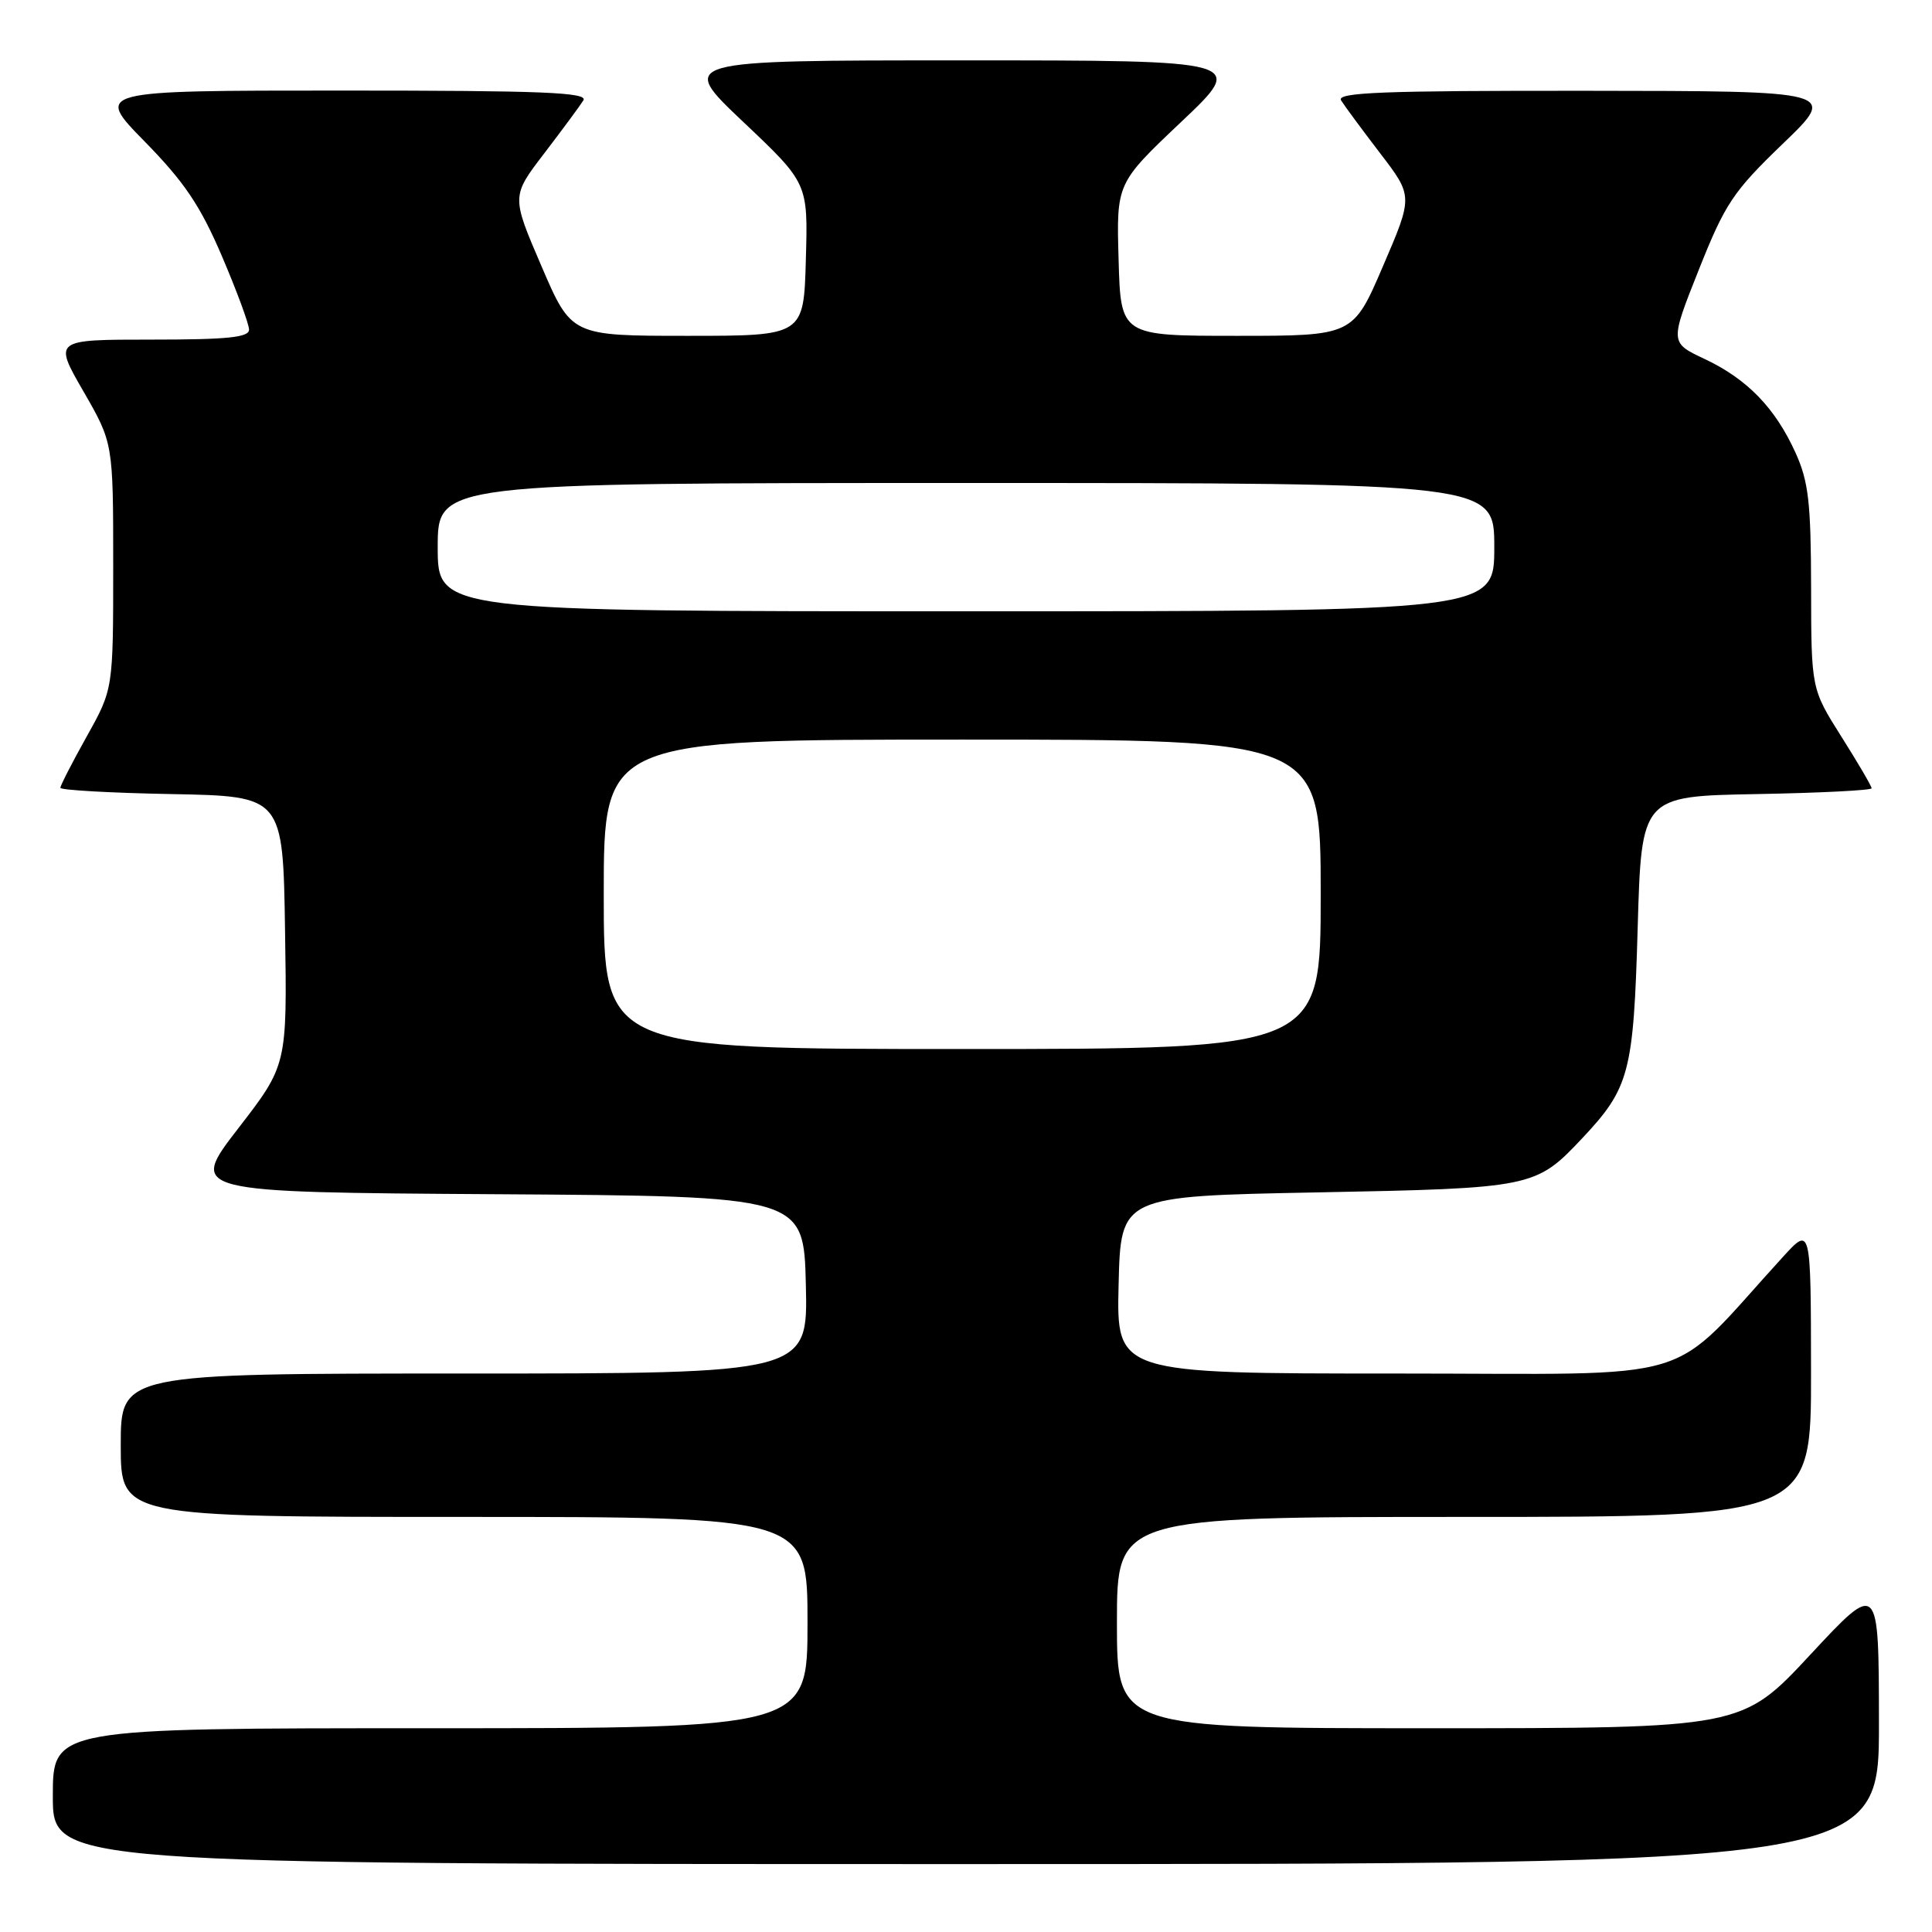 <?xml version="1.0" encoding="UTF-8" standalone="no"?>
<!DOCTYPE svg PUBLIC "-//W3C//DTD SVG 1.1//EN" "http://www.w3.org/Graphics/SVG/1.1/DTD/svg11.dtd" >
<svg xmlns="http://www.w3.org/2000/svg" xmlns:xlink="http://www.w3.org/1999/xlink" version="1.1" viewBox="0 0 256 256">
 <g >
 <path fill="currentColor"
d=" M 248.97 228.25 C 248.95 209.50 248.95 209.50 239.88 219.25 C 230.81 229.00 230.81 229.00 189.40 229.00 C 148.00 229.00 148.00 229.00 148.00 215.00 C 148.00 201.00 148.00 201.00 194.00 201.00 C 240.00 201.00 240.00 201.00 239.97 181.75 C 239.95 162.50 239.95 162.50 236.29 166.50 C 220.56 183.71 226.22 182.00 185.02 182.00 C 147.94 182.00 147.94 182.00 148.22 170.25 C 148.50 158.50 148.50 158.50 174.50 158.00 C 203.09 157.45 203.49 157.37 209.64 150.84 C 215.92 144.16 216.45 142.14 217.00 123.00 C 217.50 105.50 217.50 105.50 232.75 105.22 C 241.14 105.07 248.00 104.72 248.00 104.45 C 248.00 104.18 246.20 101.10 244.00 97.62 C 240.00 91.28 240.00 91.28 239.98 77.89 C 239.96 66.59 239.64 63.80 237.92 60.00 C 235.23 54.06 231.52 50.23 225.88 47.57 C 221.26 45.40 221.26 45.40 225.11 35.72 C 228.60 26.95 229.65 25.39 236.23 19.05 C 243.50 12.06 243.50 12.06 210.20 12.03 C 183.16 12.01 177.05 12.24 177.70 13.30 C 178.14 14.01 180.47 17.16 182.87 20.30 C 187.24 26.00 187.24 26.00 183.26 35.25 C 179.29 44.50 179.29 44.50 163.89 44.50 C 148.50 44.50 148.50 44.50 148.22 34.39 C 147.93 24.28 147.93 24.28 156.53 16.14 C 165.13 8.00 165.13 8.00 127.50 8.00 C 89.87 8.00 89.87 8.00 98.47 16.14 C 107.07 24.28 107.07 24.28 106.78 34.39 C 106.50 44.50 106.50 44.50 91.11 44.50 C 75.71 44.50 75.71 44.50 71.74 35.25 C 67.76 26.00 67.76 26.00 72.13 20.30 C 74.53 17.16 76.86 14.01 77.30 13.30 C 77.95 12.24 71.93 12.00 45.33 12.00 C 12.55 12.00 12.55 12.00 19.17 18.75 C 24.43 24.12 26.53 27.23 29.40 33.93 C 31.38 38.56 33.00 42.95 33.00 43.68 C 33.00 44.71 30.13 45.00 20.05 45.00 C 7.10 45.00 7.10 45.00 11.05 51.85 C 15.00 58.70 15.00 58.70 15.00 75.00 C 15.00 91.31 15.00 91.31 11.50 97.57 C 9.58 101.01 8.00 104.08 8.00 104.39 C 8.00 104.69 14.64 105.07 22.75 105.22 C 37.50 105.50 37.50 105.50 37.77 123.31 C 38.05 141.13 38.05 141.13 31.54 149.55 C 25.04 157.98 25.04 157.98 65.77 158.24 C 106.50 158.50 106.50 158.50 106.78 170.25 C 107.06 182.00 107.06 182.00 61.53 182.00 C 16.00 182.00 16.00 182.00 16.00 191.50 C 16.00 201.00 16.00 201.00 61.50 201.00 C 107.00 201.00 107.00 201.00 107.00 215.00 C 107.00 229.00 107.00 229.00 57.00 229.00 C 7.00 229.00 7.00 229.00 7.00 238.00 C 7.00 247.00 7.00 247.00 128.00 247.00 C 249.00 247.00 249.00 247.00 248.97 228.25 Z  M 80.00 118.50 C 80.00 98.00 80.00 98.00 127.50 98.00 C 175.00 98.00 175.00 98.00 175.00 118.50 C 175.00 139.00 175.00 139.00 127.50 139.00 C 80.00 139.00 80.00 139.00 80.00 118.50 Z  M 58.00 72.50 C 58.00 64.00 58.00 64.00 128.00 64.00 C 198.00 64.00 198.00 64.00 198.00 72.50 C 198.00 81.00 198.00 81.00 128.00 81.00 C 58.00 81.00 58.00 81.00 58.00 72.50 Z "/>
</g>
</svg>